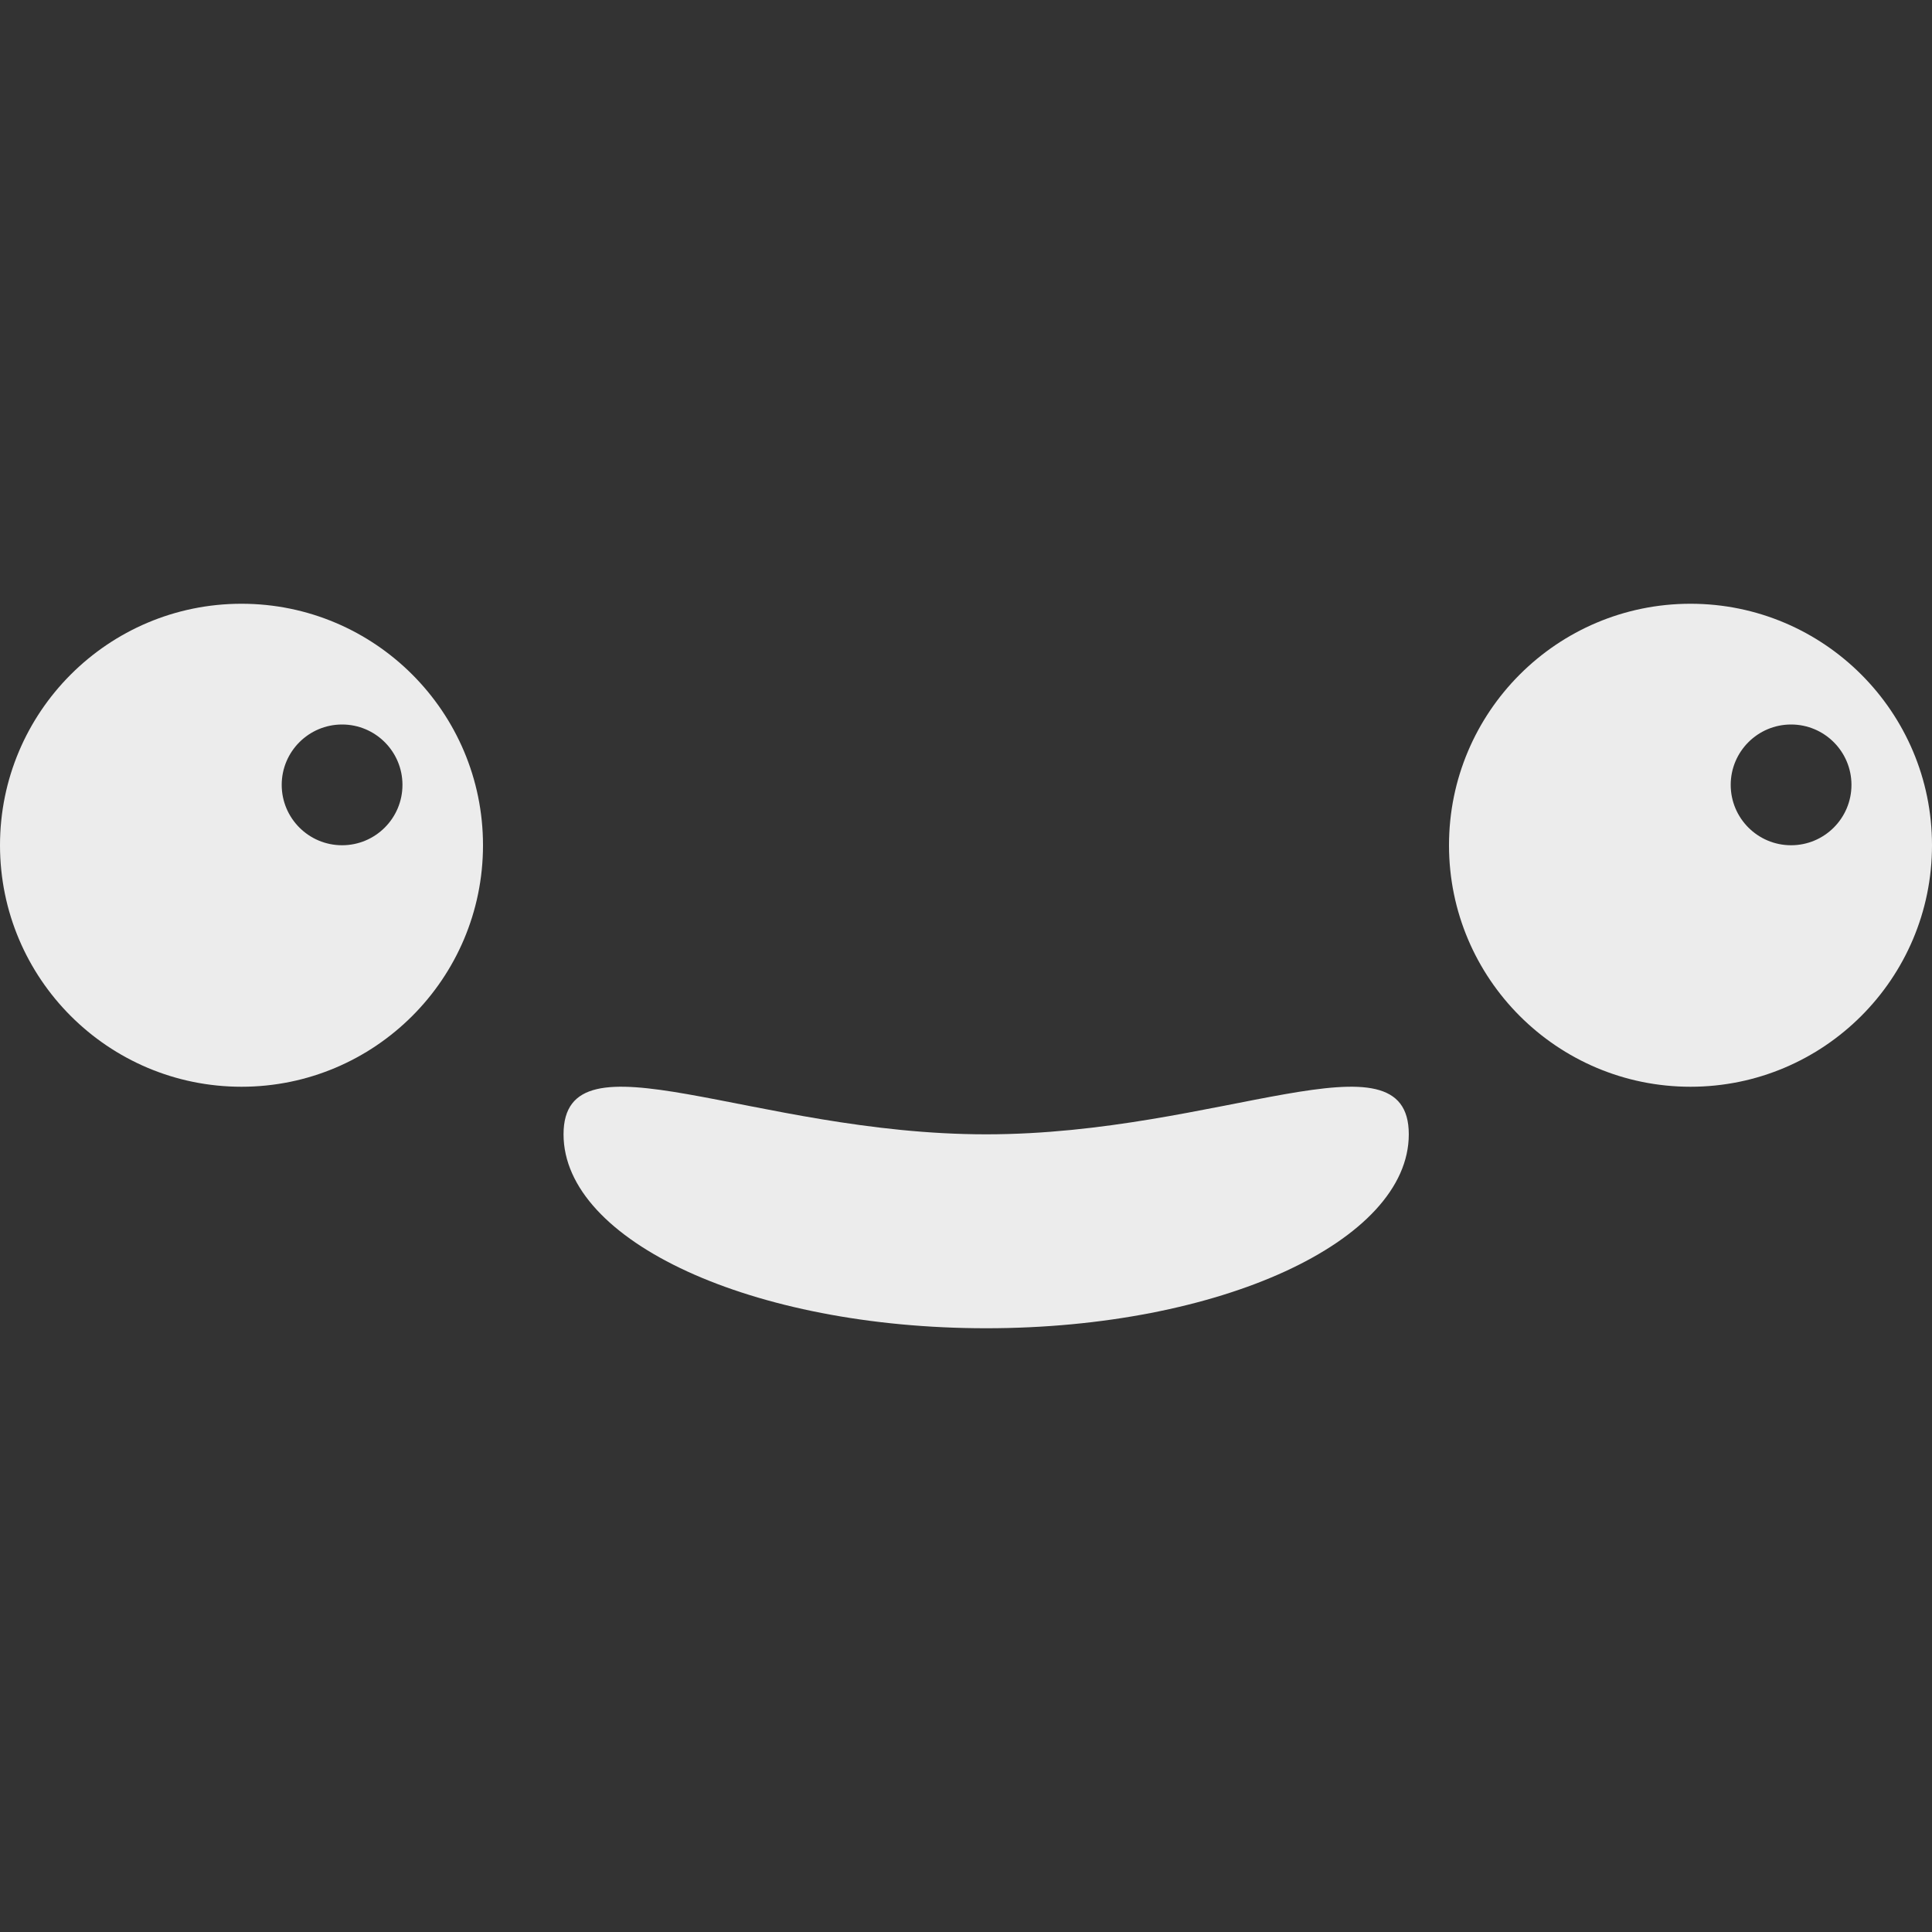 <svg xmlns="http://www.w3.org/2000/svg" width="16" height="16" version="1.1">
 <rect width="100%" height="100%" fill="#333333" stroke="none"/>
 <defs>
   <style id="current-color-scheme" type="text/css">
   .ColorScheme-Text { color: #ececec; } .ColorScheme-Highlight { color:#5294e2; }
  </style>
  <linearGradient id="arrongin" x1="0%" x2="0%" y1="0%" y2="100%">
   <stop offset="0%" style="stop-color:#dd9b44; stop-opacity:1"/>
   <stop offset="100%" style="stop-color:#ad6c16; stop-opacity:1"/>
  </linearGradient>
  <linearGradient id="aurora" x1="0%" x2="0%" y1="0%" y2="100%">
   <stop offset="0%" style="stop-color:#09D4DF; stop-opacity:1"/>
   <stop offset="100%" style="stop-color:#9269F4; stop-opacity:1"/>
  </linearGradient>
  <linearGradient id="cyberneon" x1="0%" x2="0%" y1="0%" y2="100%">
    <stop offset="0" style="stop-color:#0abdc6; stop-opacity:1"/>
    <stop offset="1" style="stop-color:#ea00d9; stop-opacity:1"/>
  </linearGradient>
  <linearGradient id="fitdance" x1="0%" x2="0%" y1="0%" y2="100%">
   <stop offset="0%" style="stop-color:#1AD6AB; stop-opacity:1"/>
   <stop offset="100%" style="stop-color:#329DB6; stop-opacity:1"/>
  </linearGradient>
  <linearGradient id="oomox" x1="0%" x2="0%" y1="0%" y2="100%">
   <stop offset="0%" style="stop-color:#efefe7; stop-opacity:1"/>
   <stop offset="100%" style="stop-color:#8f8f8b; stop-opacity:1"/>
  </linearGradient>
  <linearGradient id="rainblue" x1="0%" x2="0%" y1="0%" y2="100%">
   <stop offset="0%" style="stop-color:#00F260; stop-opacity:1"/>
   <stop offset="100%" style="stop-color:#0575E6; stop-opacity:1"/>
  </linearGradient>
  <linearGradient id="sunrise" x1="0%" x2="0%" y1="0%" y2="100%">
   <stop offset="0%" style="stop-color: #FF8501; stop-opacity:1"/>
   <stop offset="100%" style="stop-color: #FFCB01; stop-opacity:1"/>
  </linearGradient>
  <linearGradient id="telinkrin" x1="0%" x2="0%" y1="0%" y2="100%">
   <stop offset="0%" style="stop-color: #b2ced6; stop-opacity:1"/>
   <stop offset="100%" style="stop-color: #6da5b7; stop-opacity:1"/>
  </linearGradient>
  <linearGradient id="60spsycho" x1="0%" x2="0%" y1="0%" y2="100%">
   <stop offset="0%" style="stop-color: #df5940; stop-opacity:1"/>
   <stop offset="25%" style="stop-color: #d8d15f; stop-opacity:1"/>
   <stop offset="50%" style="stop-color: #e9882a; stop-opacity:1"/>
   <stop offset="100%" style="stop-color: #279362; stop-opacity:1"/>
  </linearGradient>
  <linearGradient id="90ssummer" x1="0%" x2="0%" y1="0%" y2="100%">
   <stop offset="0%" style="stop-color: #f618c7; stop-opacity:1"/>
   <stop offset="20%" style="stop-color: #94ffab; stop-opacity:1"/>
   <stop offset="50%" style="stop-color: #fbfd54; stop-opacity:1"/>
   <stop offset="100%" style="stop-color: #0f83ae; stop-opacity:1"/>
  </linearGradient>
 </defs>
 <path fill="currentColor" class="ColorScheme-Text" fill-rule="evenodd" d="M 11.667 9.394 C 11.667 10.281 10.1 11 8.167 11 C 6.234 11 4.667 10.281 4.667 9.394 C 4.667 8.507 6.234 9.394 8.167 9.394 C 10.1 9.394 11.667 8.507 11.667 9.394 L 11.667 9.394 L 11.667 9.394 Z M 2.333 6.5 C 2.333 6.224 2.557 6 2.833 6 C 3.109 6 3.333 6.224 3.333 6.5 C 3.333 6.776 3.109 7 2.833 7 C 2.557 7 2.333 6.776 2.333 6.5 L 2.333 6.5 L 2.333 6.5 Z M 0 7 C 0 5.896 0.896 5 2 5 C 3.104 5 4 5.896 4 7 C 4 8.104 3.104 9 2 9 C 0.896 9 0 8.104 0 7 L 0 7 L 0 7 Z M 14.333 6.5 C 14.333 6.224 14.557 6 14.833 6 C 15.109 6 15.333 6.224 15.333 6.5 C 15.333 6.776 15.109 7 14.833 7 C 14.557 7 14.333 6.776 14.333 6.5 L 14.333 6.5 Z M 12 7 C 12 5.896 12.896 5 14 5 C 15.104 5 16 5.896 16 7 C 16 8.104 15.104 9 14 9 C 12.896 9 12 8.104 12 7 L 12 7 Z"/>
</svg>
